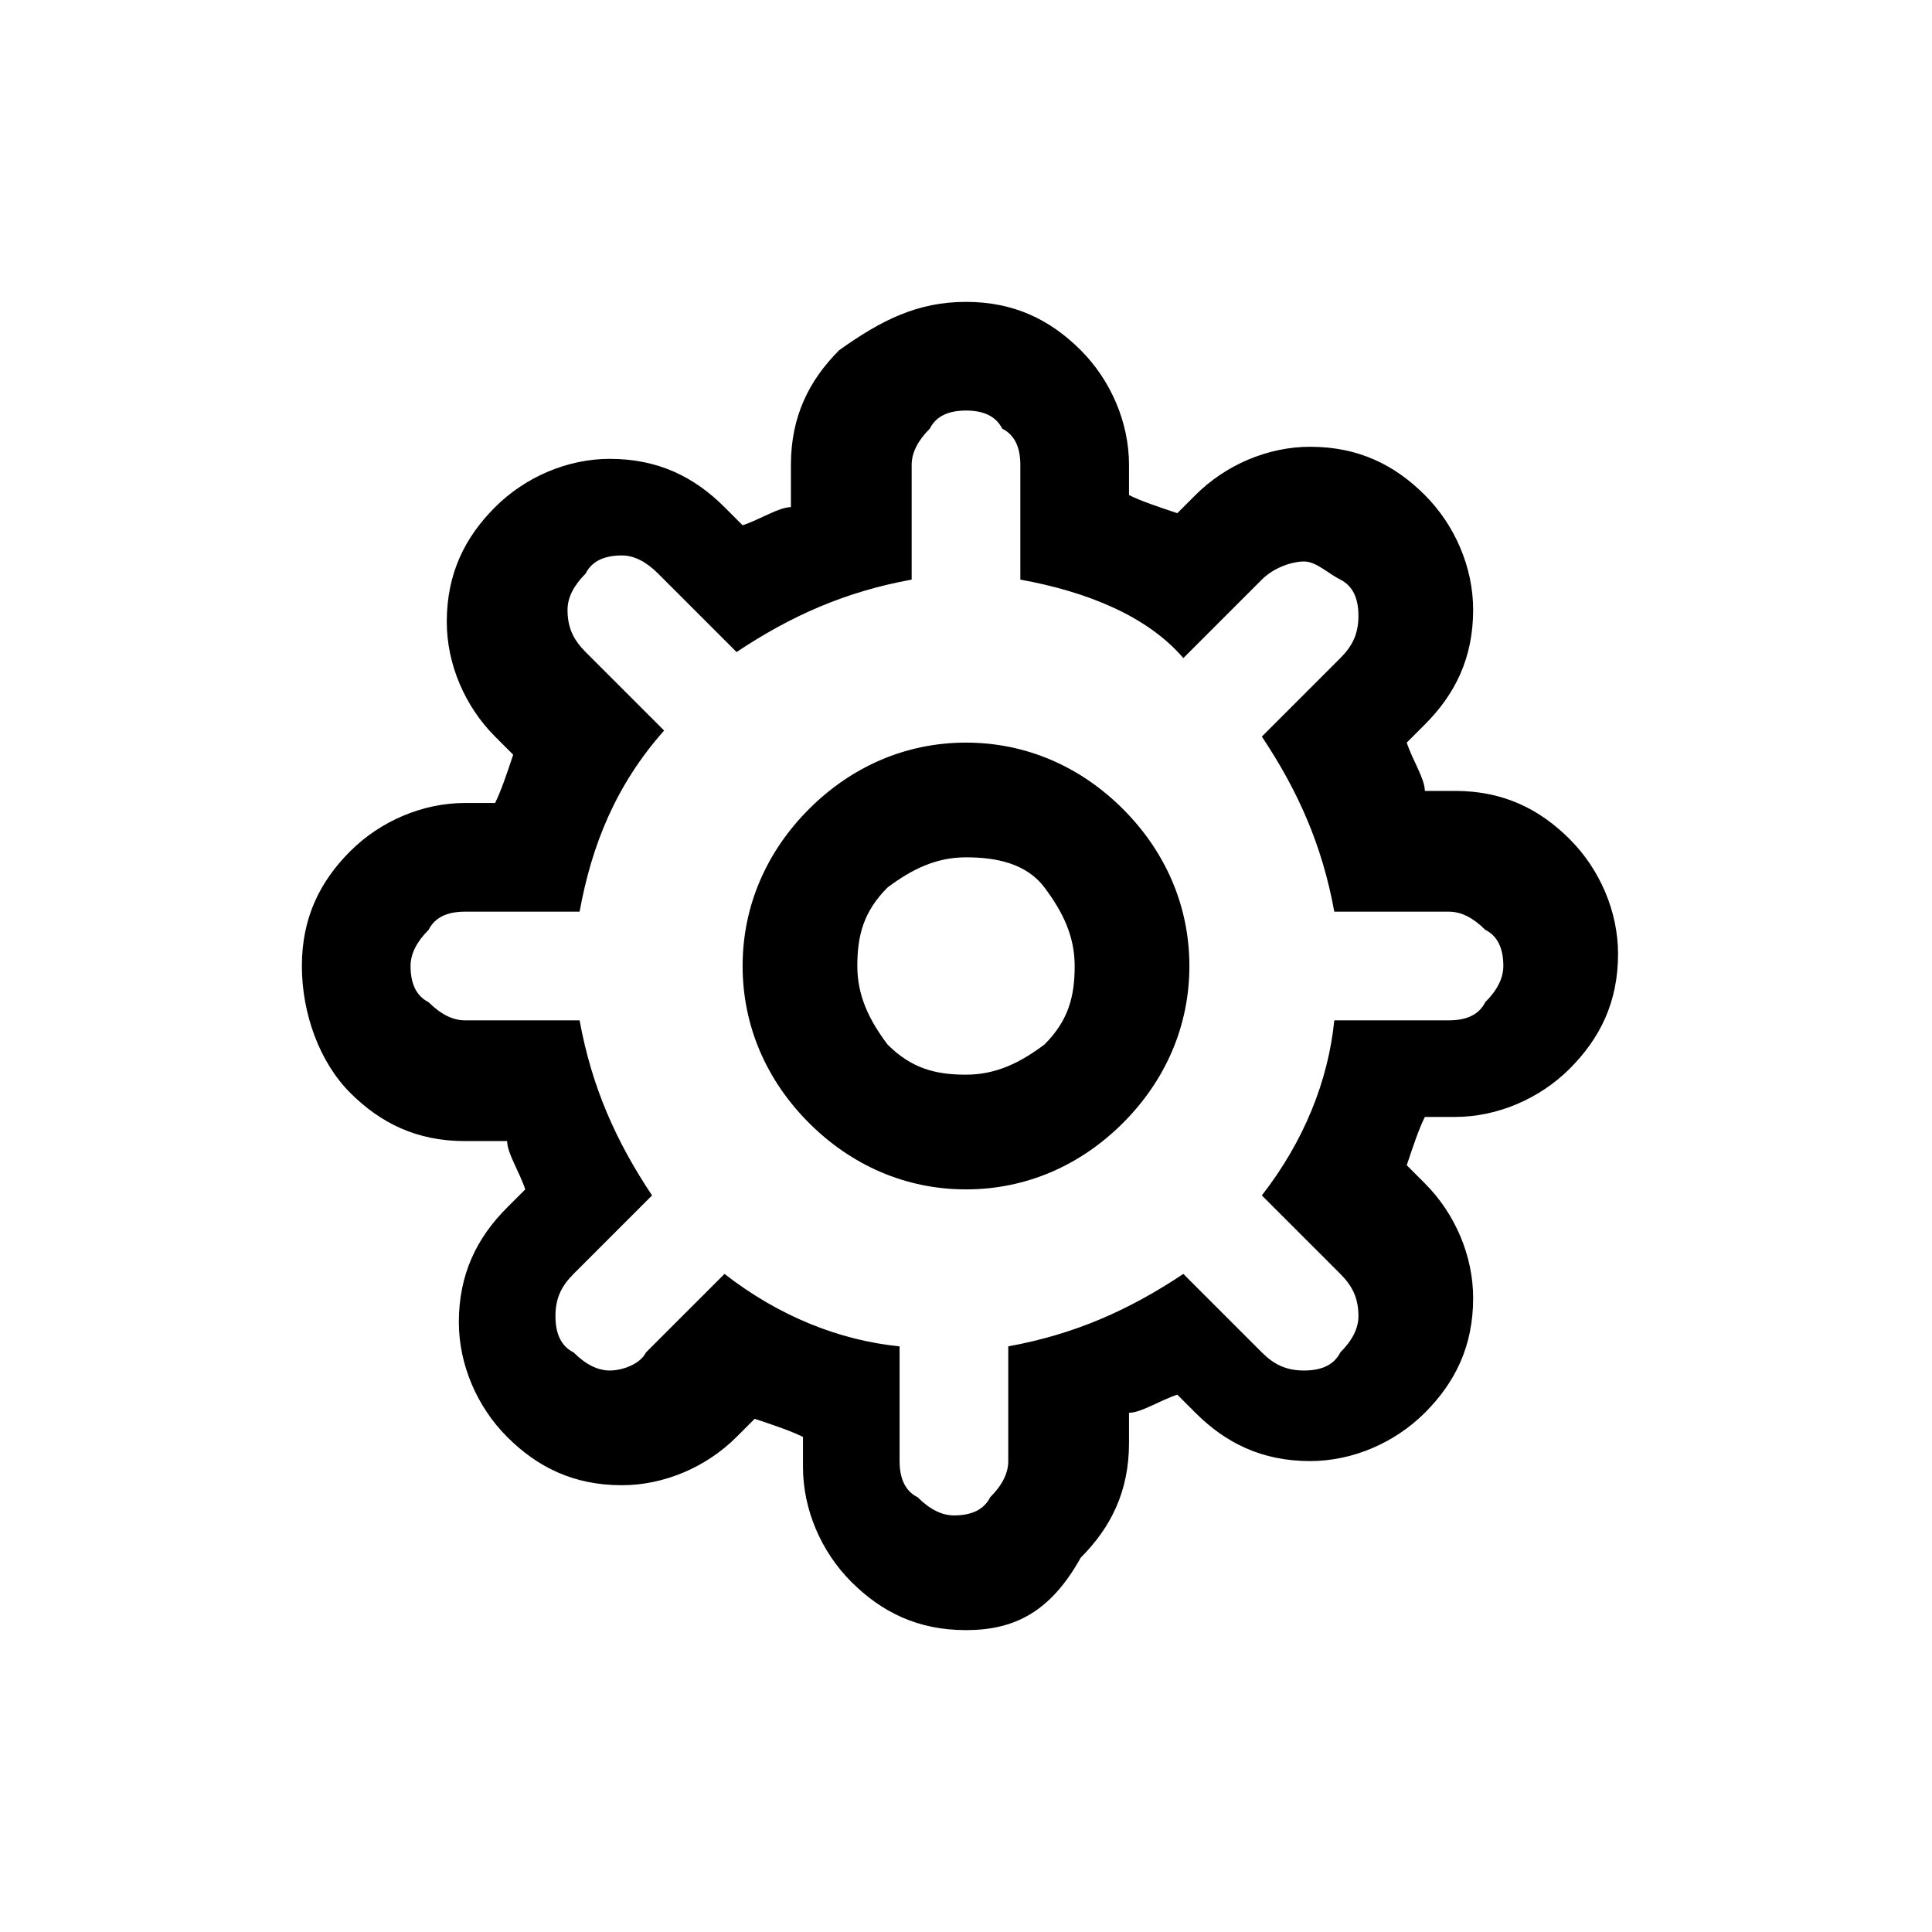 <svg viewBox="0 0 32 32"><path d="M16 5c0.8 0 1.4 0.3 1.9 0.8s0.8 1.2 0.8 1.9v0.5c0.2 0.1 0.5 0.2 0.8 0.3l0.3-0.3c0.5-0.5 1.2-0.8 1.9-0.8 0.8 0 1.4 0.3 1.9 0.8s0.8 1.2 0.8 1.9c0 0.8-0.3 1.4-0.8 1.9l-0.3 0.3c0.1 0.3 0.3 0.6 0.3 0.8h0.5c0.8 0 1.4 0.3 1.9 0.8s0.8 1.2 0.8 1.9c0 0.8-0.3 1.4-0.8 1.9s-1.2 0.8-1.9 0.8h-0.5c-0.1 0.2-0.2 0.5-0.3 0.8l0.3 0.3c0.5 0.5 0.8 1.2 0.8 1.9 0 0.8-0.3 1.4-0.8 1.9s-1.2 0.8-1.9 0.8c-0.8 0-1.4-0.3-1.9-0.8l-0.3-0.3c-0.3 0.1-0.6 0.3-0.8 0.3v0.5c0 0.8-0.3 1.4-0.8 1.9-0.5 0.9-1.1 1.2-1.9 1.2s-1.4-0.3-1.9-0.8-0.8-1.2-0.8-1.9v-0.5c-0.2-0.1-0.5-0.2-0.8-0.3l-0.3 0.3c-0.5 0.5-1.2 0.8-1.9 0.8-0.8 0-1.4-0.3-1.9-0.8s-0.8-1.2-0.8-1.9c0-0.8 0.3-1.4 0.8-1.9l0.3-0.3c-0.1-0.3-0.3-0.6-0.3-0.8h-0.7c-0.8 0-1.4-0.3-1.9-0.8s-0.8-1.3-0.8-2.1c0-0.8 0.3-1.4 0.8-1.9s1.2-0.8 1.9-0.8h0.5c0.1-0.2 0.2-0.5 0.3-0.8l-0.3-0.3c-0.5-0.5-0.8-1.2-0.8-1.9 0-0.8 0.3-1.4 0.8-1.9s1.2-0.8 1.9-0.8c0.8 0 1.4 0.3 1.9 0.8l0.3 0.3c0.3-0.1 0.6-0.3 0.8-0.3v-0.7c0-0.8 0.3-1.4 0.8-1.9 0.7-0.5 1.3-0.8 2.1-0.8zM16 6.8c-0.3 0-0.5 0.1-0.6 0.3-0.2 0.2-0.3 0.4-0.3 0.6v1.9c-1.1 0.2-2 0.6-2.9 1.2l-1.3-1.3c-0.2-0.2-0.4-0.3-0.6-0.3-0.3 0-0.5 0.1-0.6 0.3-0.2 0.2-0.3 0.4-0.3 0.6 0 0.3 0.1 0.5 0.3 0.7l1.3 1.3c-0.8 0.9-1.2 1.9-1.4 3h-1.9c-0.3 0-0.5 0.1-0.6 0.3-0.2 0.2-0.3 0.4-0.3 0.6 0 0.3 0.1 0.5 0.3 0.6 0.2 0.2 0.4 0.3 0.6 0.3h1.9c0.2 1.1 0.6 2 1.2 2.9l-1.3 1.3c-0.2 0.2-0.3 0.4-0.3 0.7s0.1 0.5 0.3 0.6c0.2 0.2 0.4 0.3 0.6 0.3s0.5-0.1 0.6-0.3l1.3-1.3c0.9 0.7 1.9 1.1 2.9 1.2v1.9c0 0.3 0.1 0.5 0.3 0.6 0.2 0.2 0.4 0.3 0.6 0.3 0.3 0 0.5-0.1 0.6-0.3 0.2-0.2 0.3-0.4 0.3-0.6v-1.9c1.1-0.2 2-0.6 2.9-1.2l1.3 1.3c0.2 0.2 0.4 0.3 0.7 0.3s0.5-0.1 0.6-0.3c0.2-0.2 0.3-0.4 0.3-0.6 0-0.3-0.1-0.5-0.3-0.7l-1.3-1.3c0.7-0.9 1.1-1.9 1.2-2.9h1.9c0.3 0 0.5-0.1 0.6-0.3 0.2-0.2 0.3-0.4 0.3-0.6 0-0.3-0.1-0.5-0.3-0.6-0.2-0.2-0.4-0.3-0.6-0.3h-1.9c-0.2-1.1-0.6-2-1.2-2.9l1.3-1.3c0.2-0.2 0.3-0.4 0.3-0.7s-0.1-0.5-0.3-0.6-0.4-0.3-0.6-0.3-0.5 0.1-0.7 0.3l-1.3 1.3c-0.6-0.7-1.6-1.1-2.7-1.3v-1.9c0-0.3-0.1-0.5-0.3-0.6-0.1-0.2-0.3-0.3-0.6-0.3 0 0 0 0 0 0zM16 12.3c1 0 1.9 0.4 2.6 1.1s1.1 1.6 1.1 2.6-0.4 1.9-1.1 2.6-1.6 1.1-2.6 1.1-1.9-0.4-2.6-1.1-1.1-1.6-1.1-2.6 0.4-1.9 1.1-2.6 1.6-1.1 2.6-1.1zM16 14.2c-0.5 0-0.9 0.2-1.3 0.5-0.4 0.4-0.5 0.8-0.5 1.3s0.2 0.9 0.5 1.3c0.4 0.4 0.8 0.5 1.3 0.5s0.9-0.2 1.3-0.5c0.4-0.4 0.5-0.8 0.5-1.3s-0.2-0.9-0.5-1.3-0.8-0.5-1.3-0.5z"></path></svg>
